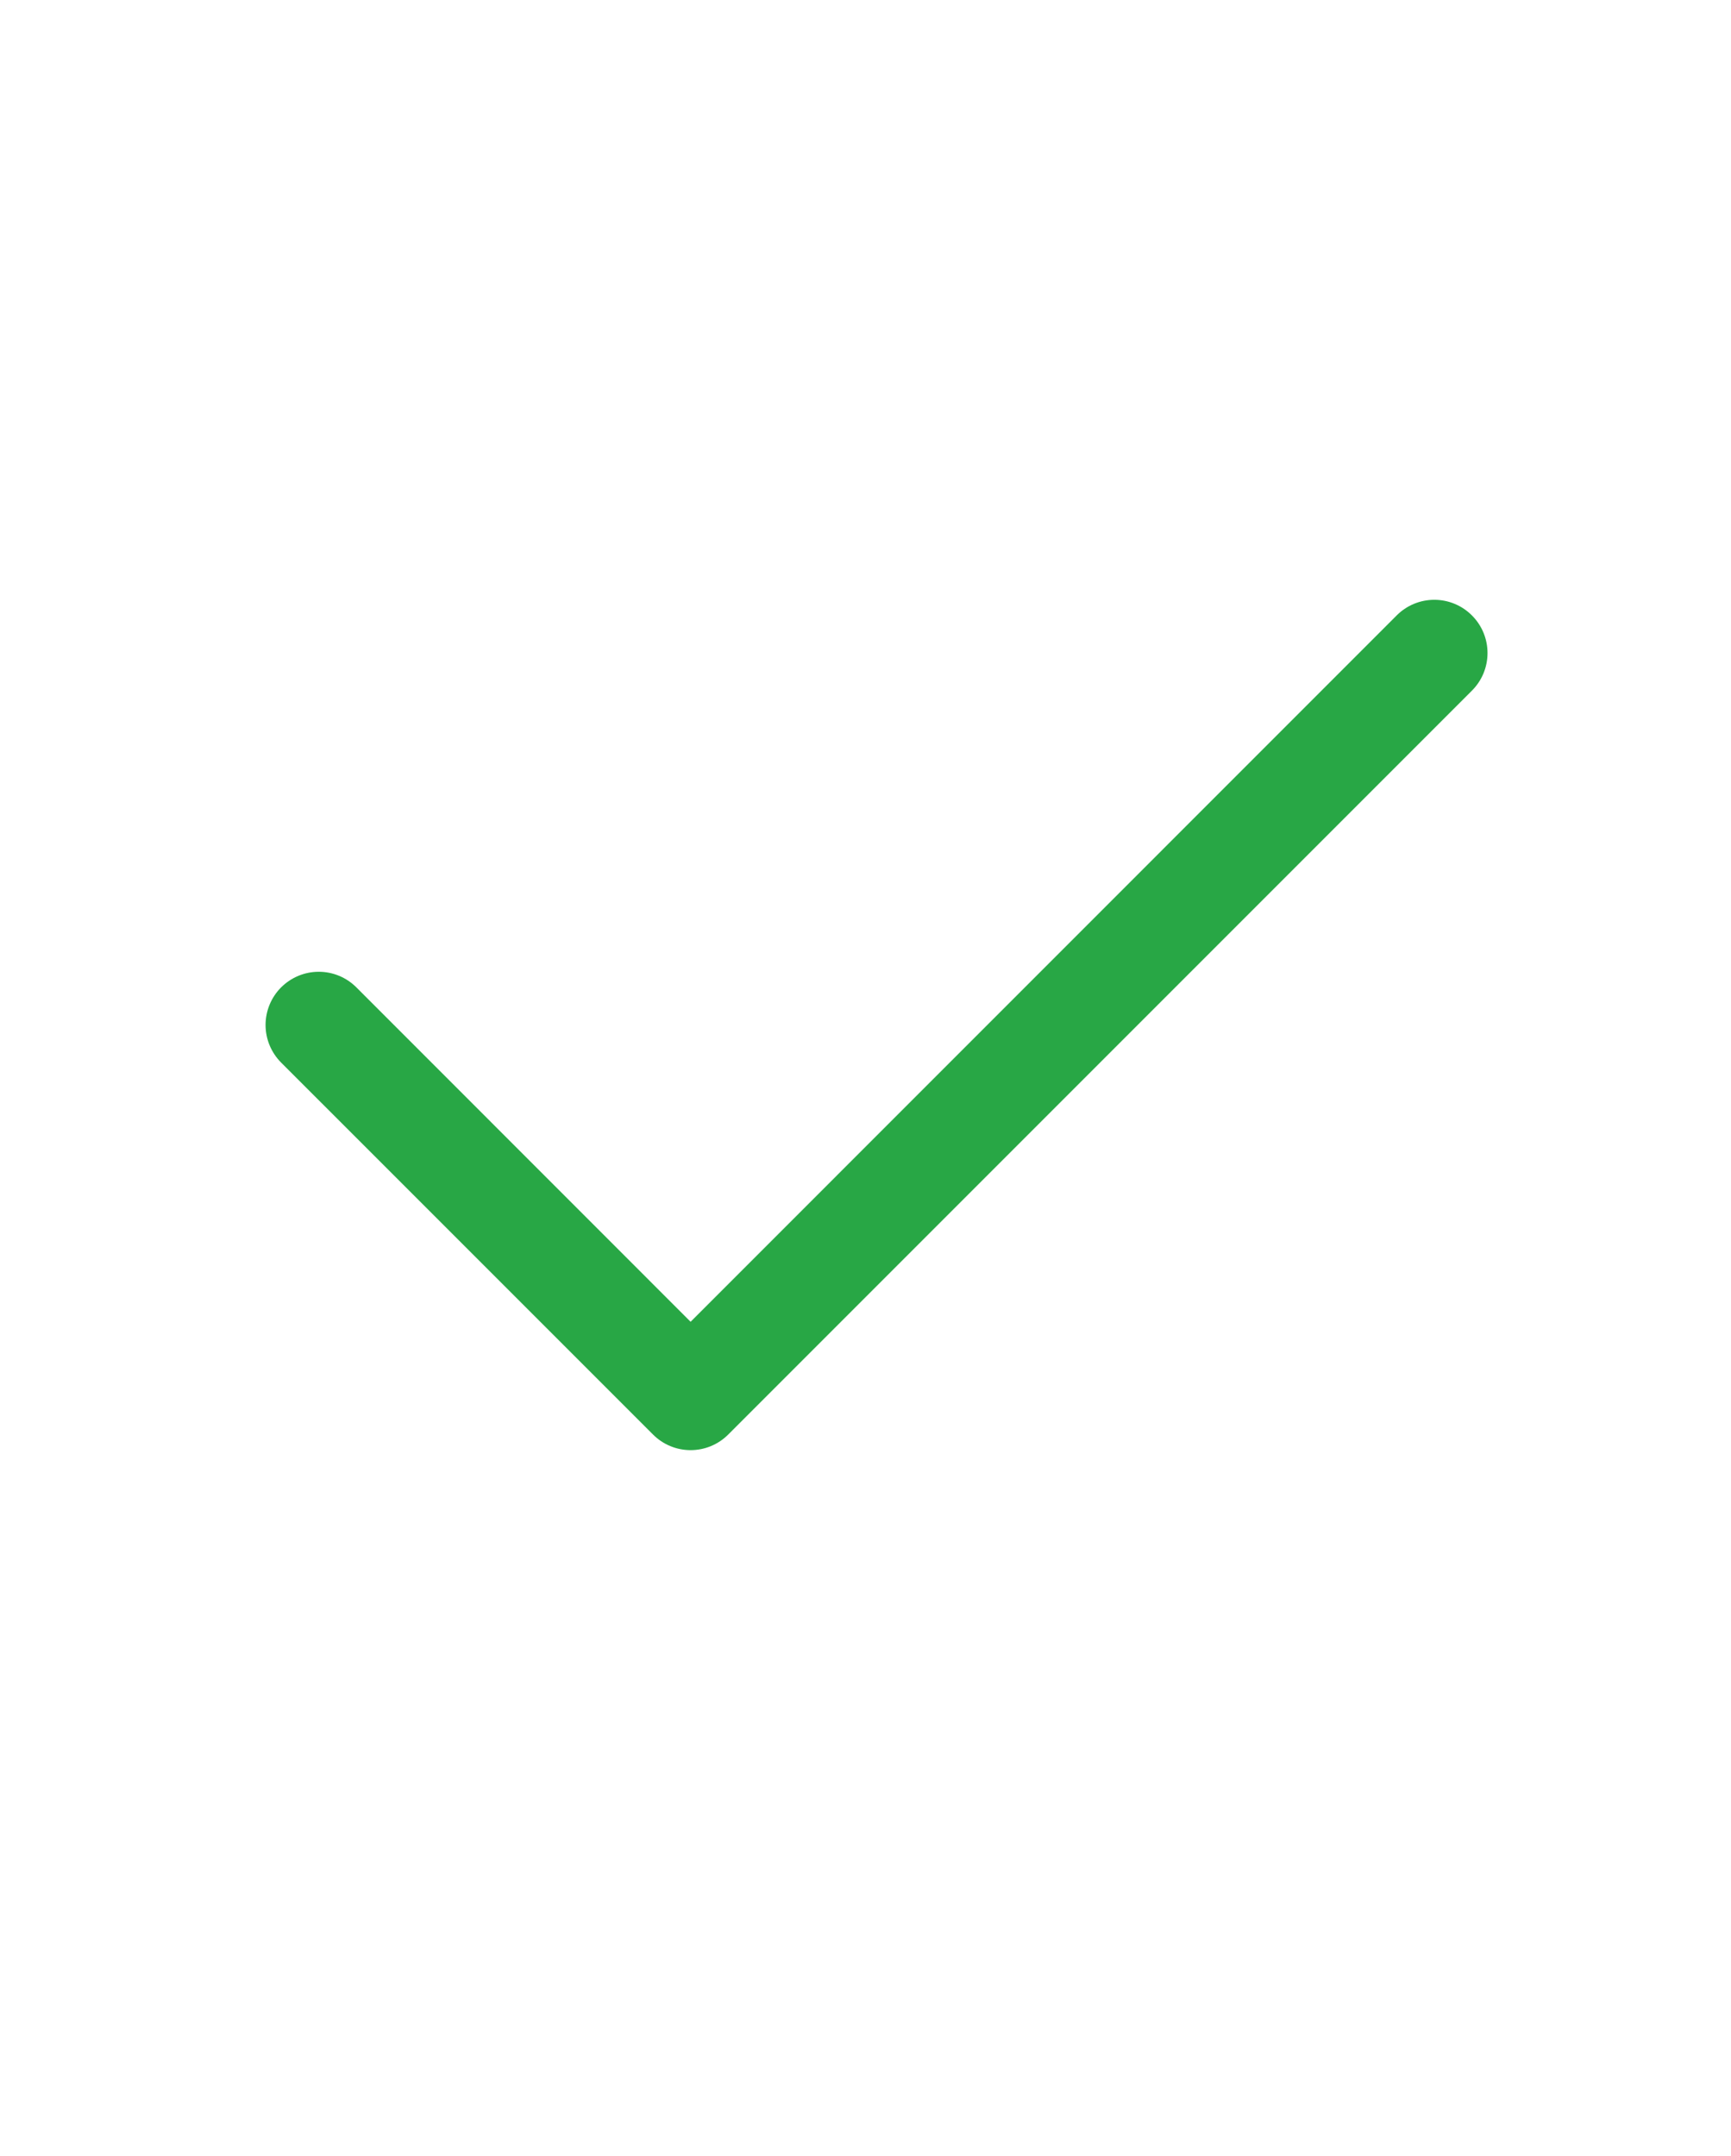 <svg width="53" height="66" viewBox="0 0 53 66" fill="none" xmlns="http://www.w3.org/2000/svg">
<path fill-rule="evenodd" clip-rule="evenodd" d="M45.067 18.838C45.219 18.989 45.339 19.168 45.421 19.366C45.503 19.564 45.545 19.775 45.545 19.989C45.545 20.203 45.503 20.415 45.421 20.613C45.339 20.81 45.219 20.99 45.067 21.141L22.297 43.911C22.146 44.063 21.966 44.183 21.768 44.265C21.571 44.347 21.359 44.389 21.145 44.389C20.931 44.389 20.719 44.347 20.522 44.265C20.324 44.183 20.145 44.063 19.994 43.911L8.608 32.526C8.303 32.221 8.131 31.806 8.131 31.375C8.131 30.943 8.303 30.528 8.608 30.223C8.914 29.918 9.328 29.746 9.76 29.746C10.192 29.746 10.606 29.918 10.911 30.223L21.145 40.46L42.764 18.838C42.915 18.686 43.095 18.566 43.292 18.484C43.49 18.402 43.702 18.36 43.916 18.36C44.13 18.36 44.342 18.402 44.539 18.484C44.737 18.566 44.916 18.686 45.067 18.838Z" fill="#28A745"/>
</svg>
